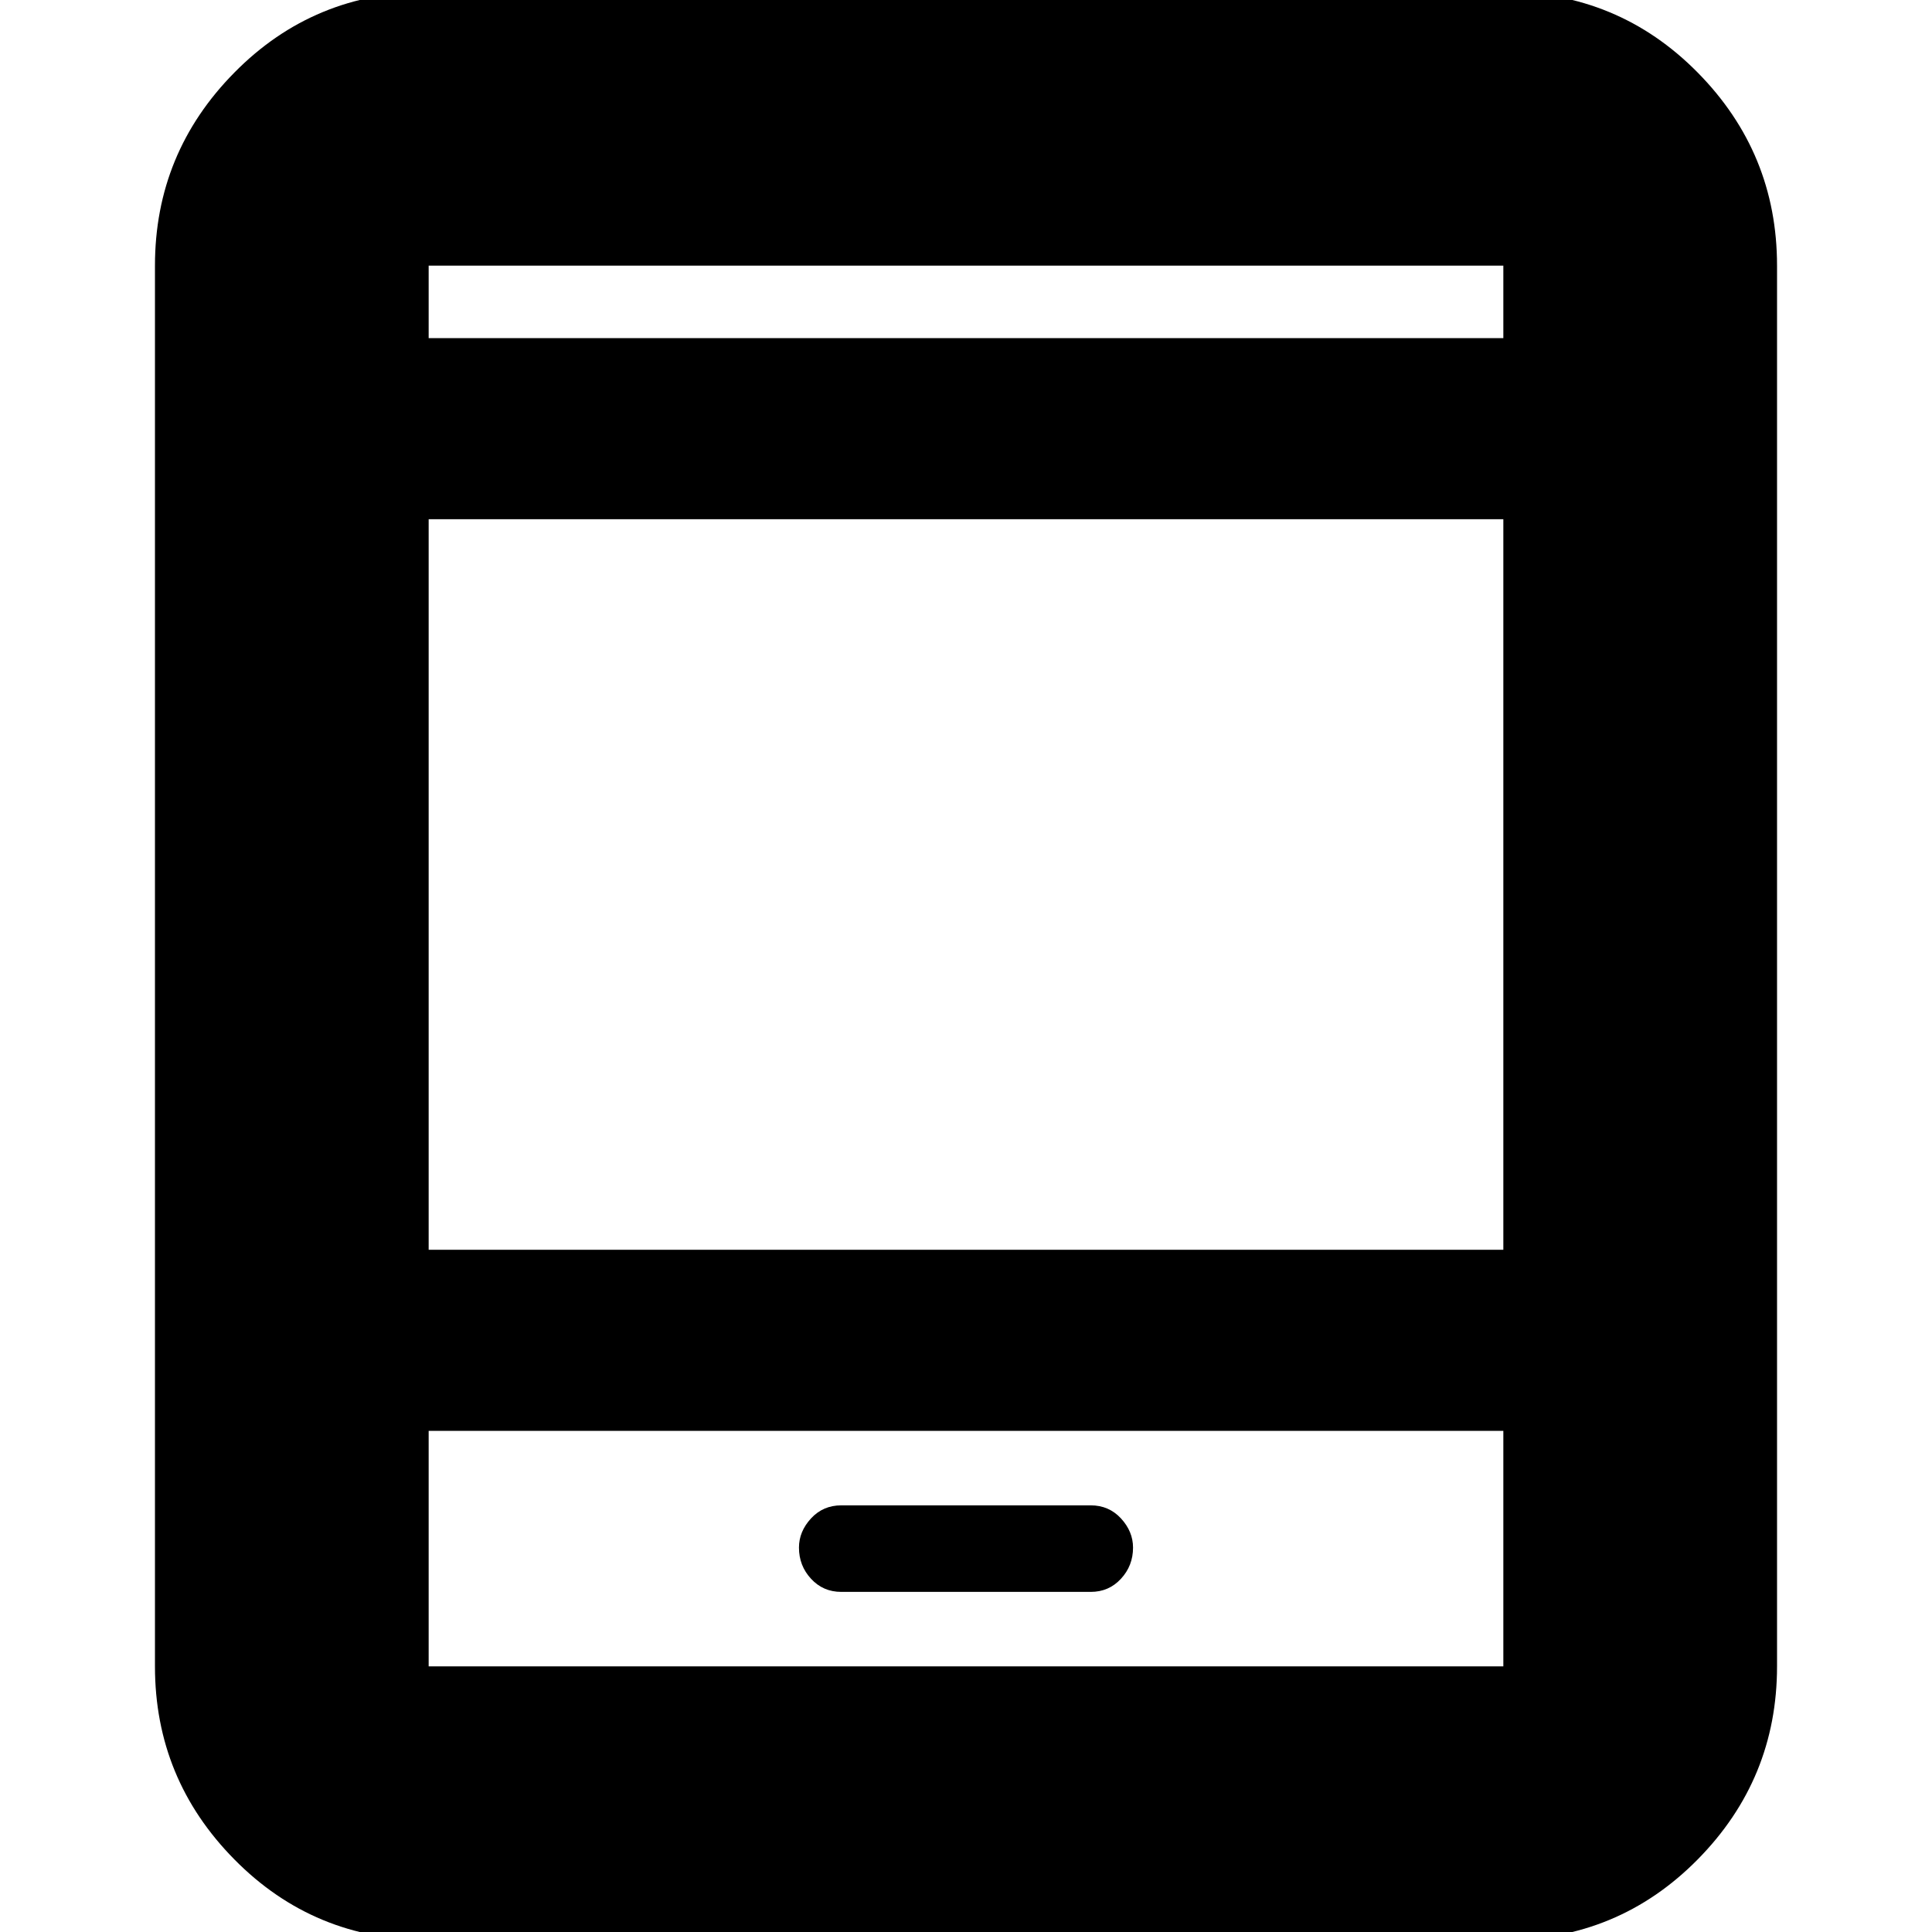 <svg xmlns="http://www.w3.org/2000/svg" height="24" width="24"><path d="M10.45 19.775H13.55Q13.775 19.775 13.925 19.612Q14.075 19.45 14.075 19.225Q14.075 19.025 13.925 18.862Q13.775 18.7 13.55 18.7H10.45Q10.225 18.7 10.075 18.862Q9.925 19.025 9.925 19.225Q9.925 19.45 10.075 19.612Q10.225 19.775 10.45 19.775ZM5.325 24.1Q3.9 24.1 2.913 23.1Q1.925 22.1 1.925 20.7V3.3Q1.925 1.9 2.913 0.9Q3.9 -0.1 5.325 -0.1H18.675Q20.1 -0.1 21.088 0.9Q22.075 1.9 22.075 3.3V20.7Q22.075 22.1 21.088 23.1Q20.1 24.1 18.675 24.1ZM5.325 15.525H18.675V6.45H5.325ZM5.325 17.775V20.7Q5.325 20.7 5.325 20.7Q5.325 20.7 5.325 20.7H18.675Q18.675 20.7 18.675 20.7Q18.675 20.7 18.675 20.7V17.775ZM5.325 4.2H18.675V3.3Q18.675 3.3 18.675 3.3Q18.675 3.3 18.675 3.3H5.325Q5.325 3.3 5.325 3.3Q5.325 3.3 5.325 3.3ZM5.325 3.3Q5.325 3.3 5.325 3.3Q5.325 3.3 5.325 3.3V4.2V3.3Q5.325 3.3 5.325 3.3Q5.325 3.3 5.325 3.3ZM5.325 20.7Q5.325 20.7 5.325 20.7Q5.325 20.7 5.325 20.7V17.775V20.7Q5.325 20.7 5.325 20.7Q5.325 20.7 5.325 20.7Z"/></svg>
